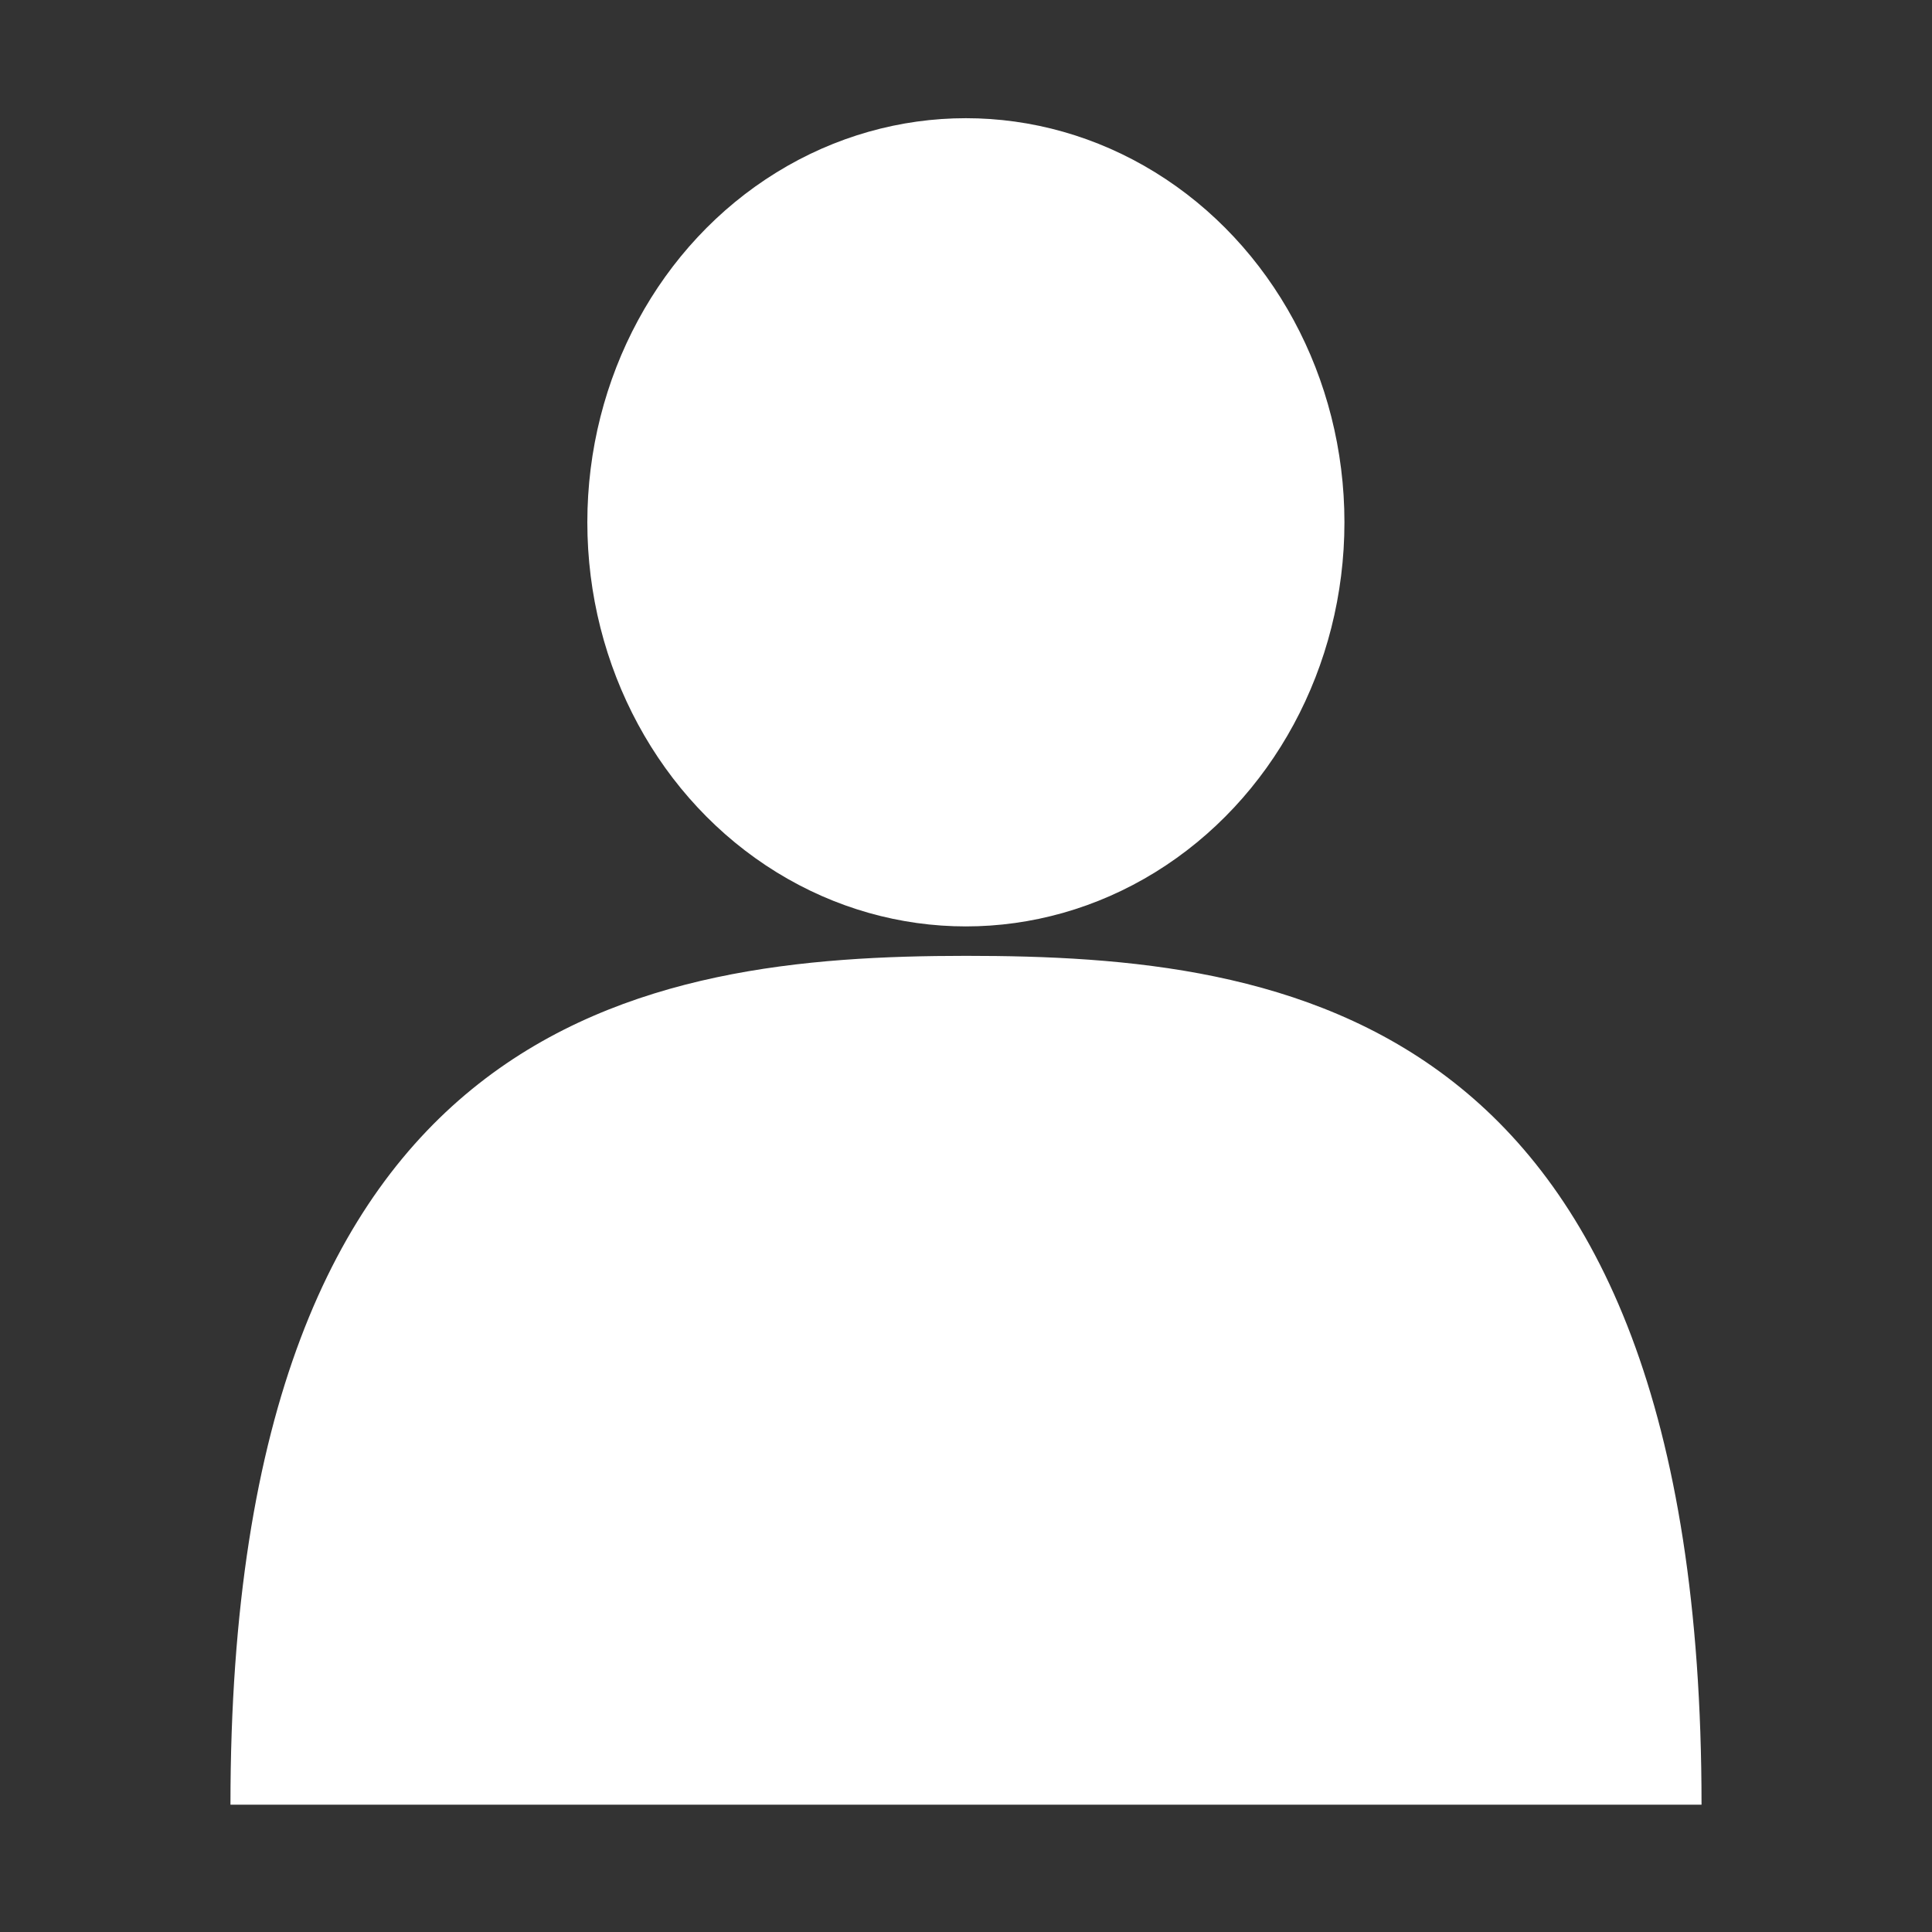 <?xml version="1.0" encoding="UTF-8" standalone="no"?>
<!-- Created with Inkscape (http://www.inkscape.org/) -->

<svg
   width="32"
   height="32"
   viewBox="0 0 8.467 8.467"
   version="1.1"
   id="svg14902"
   inkscape:version="1.1.1 (3bf5ae0d25, 2021-09-20)"
   sodipodi:docname="login.svg"
   xmlns:inkscape="http://www.inkscape.org/namespaces/inkscape"
   xmlns:sodipodi="http://sodipodi.sourceforge.net/DTD/sodipodi-0.dtd"
   xmlns="http://www.w3.org/2000/svg"
   xmlns:svg="http://www.w3.org/2000/svg">
  <rect x="0" y="0" width="8.467" height="8.467" fill="#333333" stroke="none"/>
  <sodipodi:namedview
     id="namedview14904"
     pagecolor="#ffffff"
     bordercolor="#666666"
     borderopacity="1.0"
     inkscape:pageshadow="2"
     inkscape:pageopacity="0.0"
     inkscape:pagecheckerboard="0"
     inkscape:document-units="mm"
     showgrid="false"
     units="px"
     inkscape:snap-grids="true"
     inkscape:snap-bbox="true"
     inkscape:bbox-paths="true"
     inkscape:bbox-nodes="true"
     inkscape:snap-bbox-edge-midpoints="true"
     inkscape:snap-bbox-midpoints="true"
     inkscape:zoom="16.771208"
     inkscape:cx="24.774602"
     inkscape:cy="13.147533"
     inkscape:window-width="1920"
     inkscape:window-height="1017"
     inkscape:window-x="-8"
     inkscape:window-y="-8"
     inkscape:window-maximized="1"
     inkscape:current-layer="layer1" />
  <defs
     id="defs14899" />
  <g
     inkscape:label="Warstwa 1"
     inkscape:groupmode="layer"
     id="layer1">
    <ellipse
       style="fill:#FFFFFF;stroke-width:0.214;stroke-linecap:round;stroke-linejoin:round;paint-order:stroke fill markers"
       id="path15585"
       cx="4.233"
       cy="2.289"
       rx="1.659"
       ry="1.771" />
    <path
       id="path15194"
       style="fill:#FFFFFF;stroke-width:0.293;stroke-linecap:round;stroke-linejoin:round;paint-order:stroke fill markers"
       d="m 4.233,4.189 c -1.397,5.234e-4 -3.223,0.255 -3.223,3.72 h 6.447 c 0,-3.487 -1.827,-3.72 -3.224,-3.72 z"
       sodipodi:nodetypes="cccc" />
  </g>
</svg>
